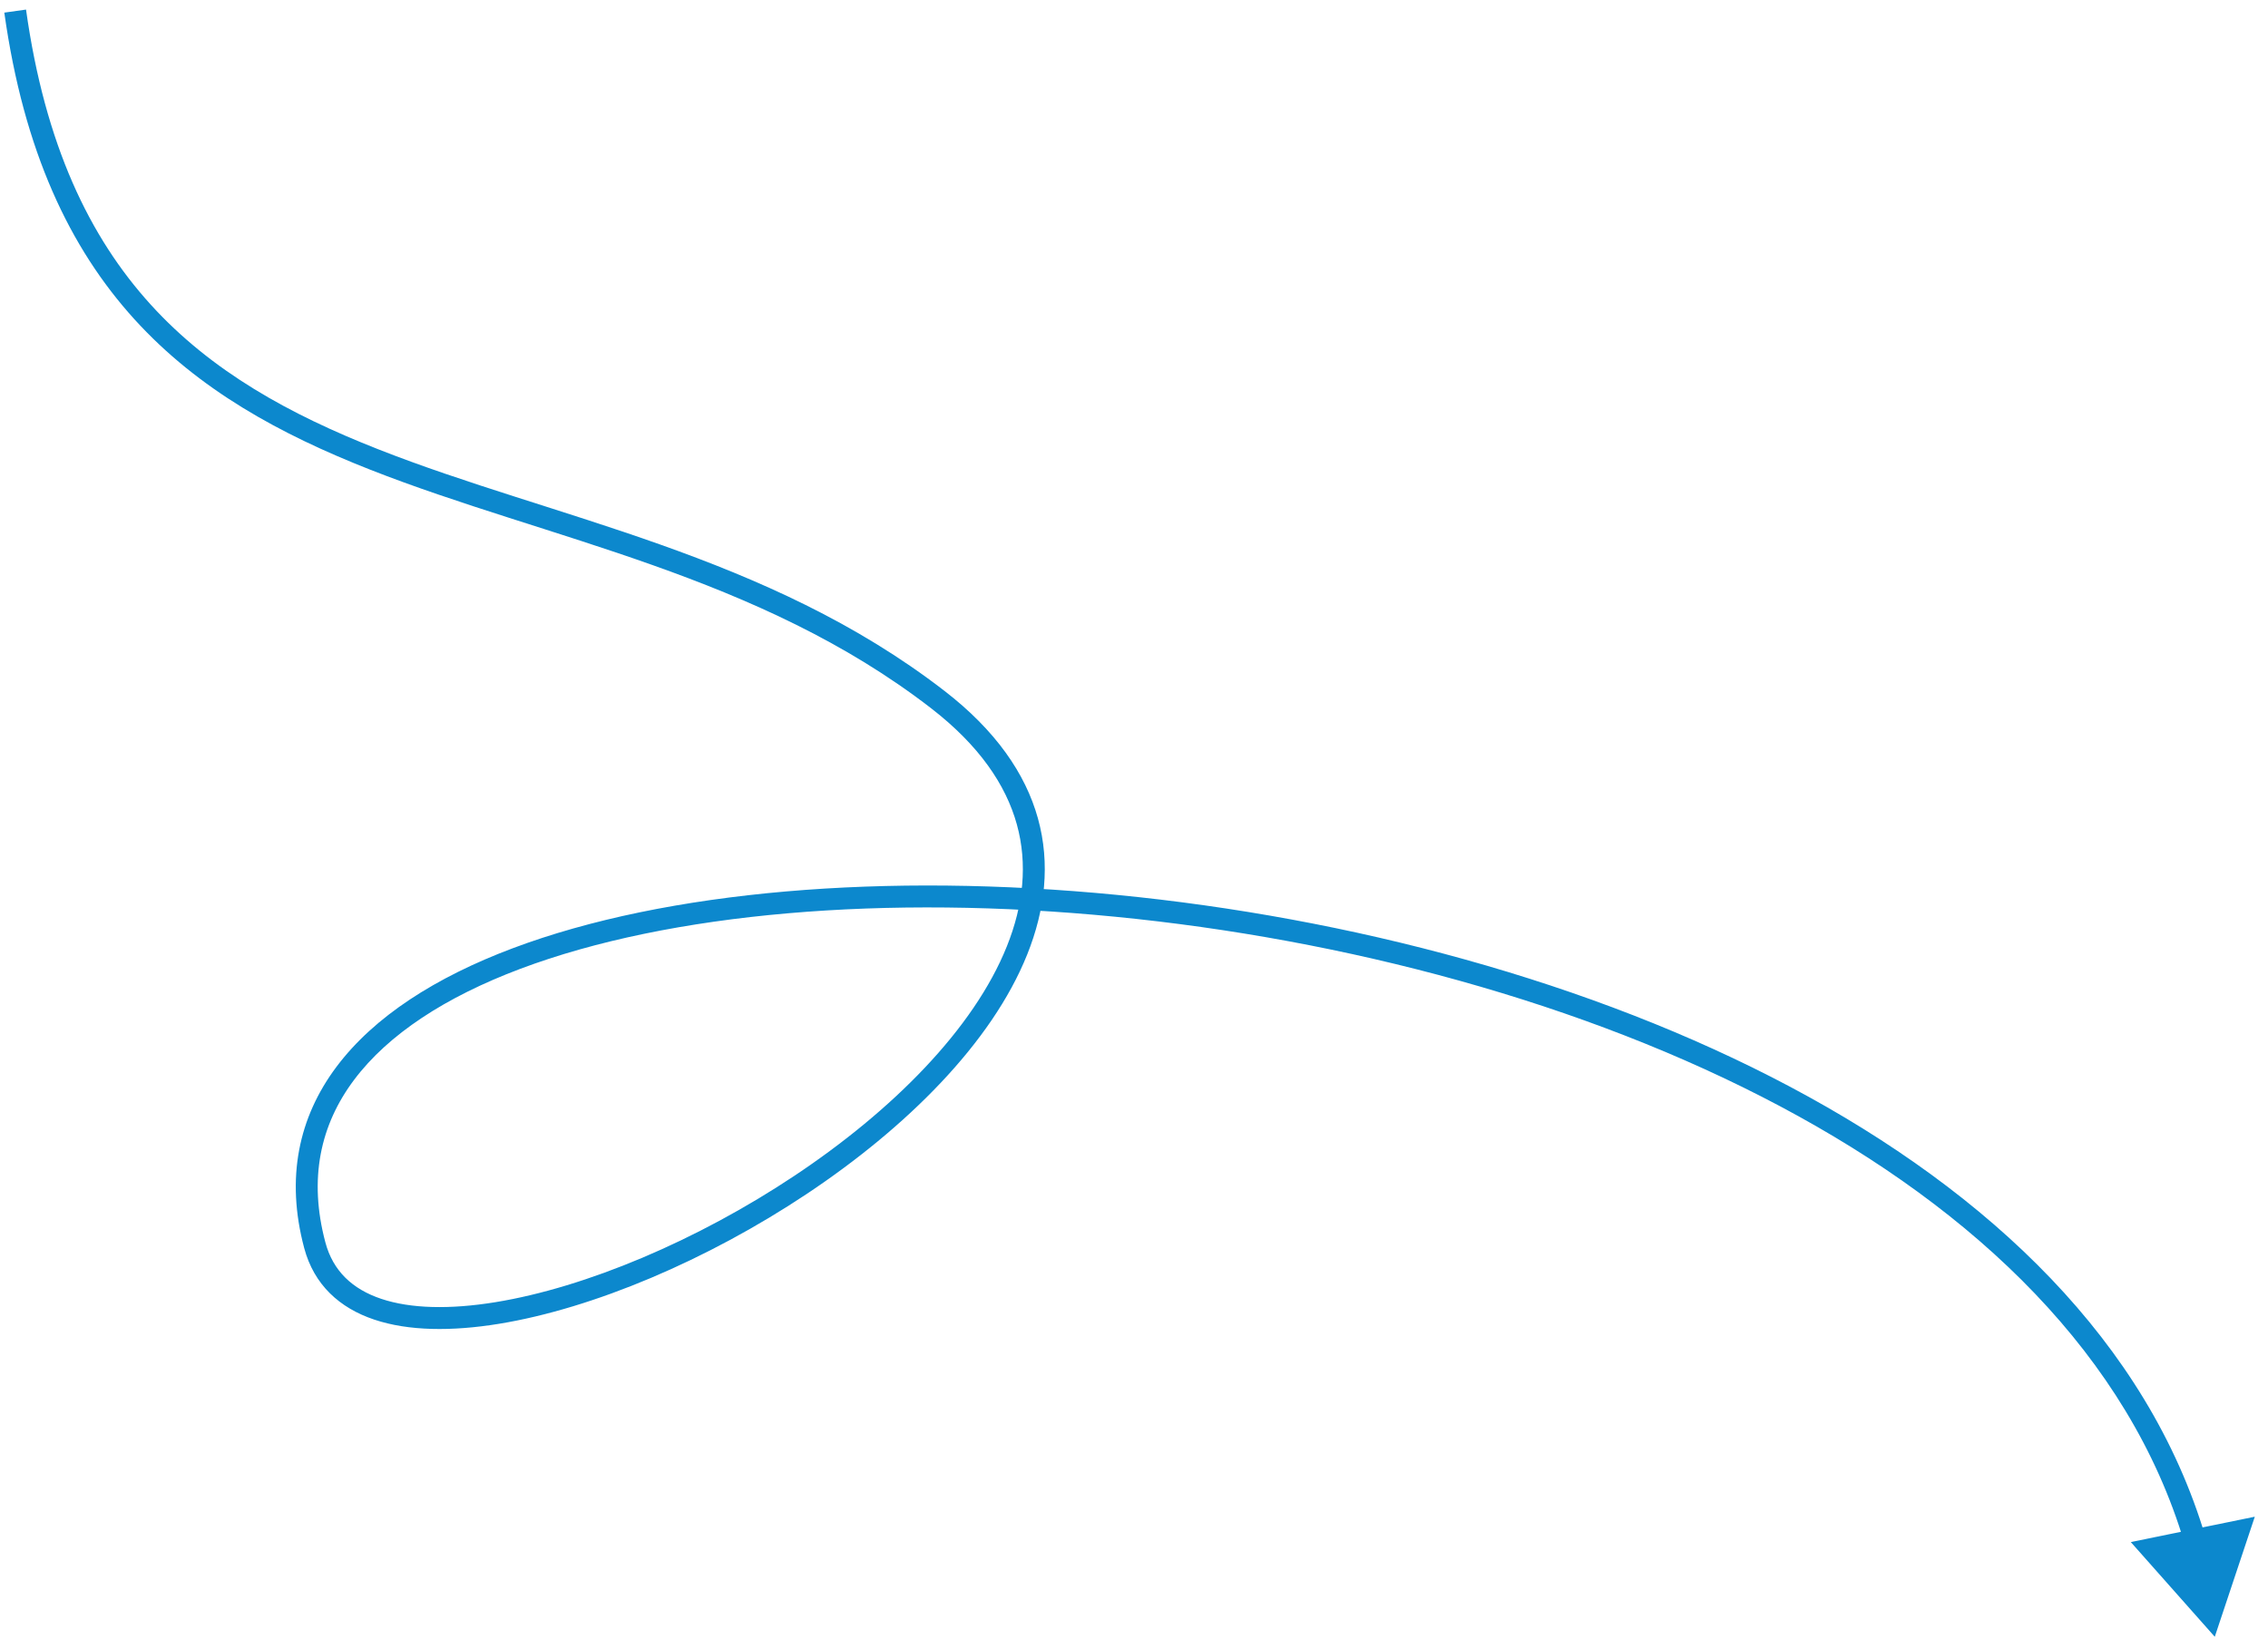 <svg width="165" height="120" viewBox="0 0 165 120" fill="none" xmlns="http://www.w3.org/2000/svg">
<path id="Vector 68" d="M68.225 50.904L68.713 50.273L68.225 50.904ZM22.901 90.609L22.131 90.814L22.131 90.814L22.901 90.609ZM161.128 119.098L164.04 110.362L155.019 112.208L161.128 119.098ZM0.314 0.918C1.728 11.014 5.083 18.057 9.773 23.224C14.454 28.381 20.41 31.607 26.911 34.167C30.162 35.447 33.564 36.566 37.02 37.674C40.483 38.784 43.997 39.882 47.507 41.129C54.523 43.621 61.464 46.687 67.738 51.535L68.713 50.273C62.247 45.277 55.127 42.143 48.041 39.626C44.501 38.369 40.954 37.26 37.507 36.155C34.052 35.048 30.694 33.943 27.496 32.683C21.099 30.164 15.401 27.05 10.954 22.152C6.517 17.264 3.271 10.537 1.894 0.697L0.314 0.918ZM67.738 51.535C71.229 54.233 73.176 57.098 73.976 59.983C74.775 62.869 74.452 65.861 73.251 68.858C70.833 74.888 64.898 80.825 57.807 85.547C50.731 90.261 42.633 93.679 36.037 94.753C32.734 95.29 29.88 95.228 27.736 94.509C25.632 93.803 24.225 92.477 23.672 90.403L22.131 90.814C22.844 93.486 24.702 95.174 27.23 96.021C29.718 96.855 32.863 96.885 36.293 96.327C43.165 95.209 51.475 91.682 58.692 86.875C65.895 82.077 72.139 75.917 74.731 69.452C76.034 66.201 76.424 62.847 75.513 59.557C74.601 56.269 72.412 53.132 68.713 50.273L67.738 51.535ZM23.672 90.403C22.437 85.776 23.301 81.853 25.761 78.574C28.247 75.26 32.407 72.545 37.852 70.496C48.739 66.4 64.474 65.077 81.116 66.704C97.746 68.331 115.193 72.895 129.493 80.49C143.8 88.09 154.866 98.673 158.926 112.298L160.454 111.843C156.227 97.654 144.755 86.791 130.241 79.082C115.719 71.368 98.061 66.759 81.271 65.117C64.492 63.476 48.489 64.79 37.29 69.003C31.692 71.11 27.222 73.968 24.485 77.617C21.723 81.299 20.774 85.729 22.131 90.814L23.672 90.403Z" fill="#0C88CD"/>
</svg>
